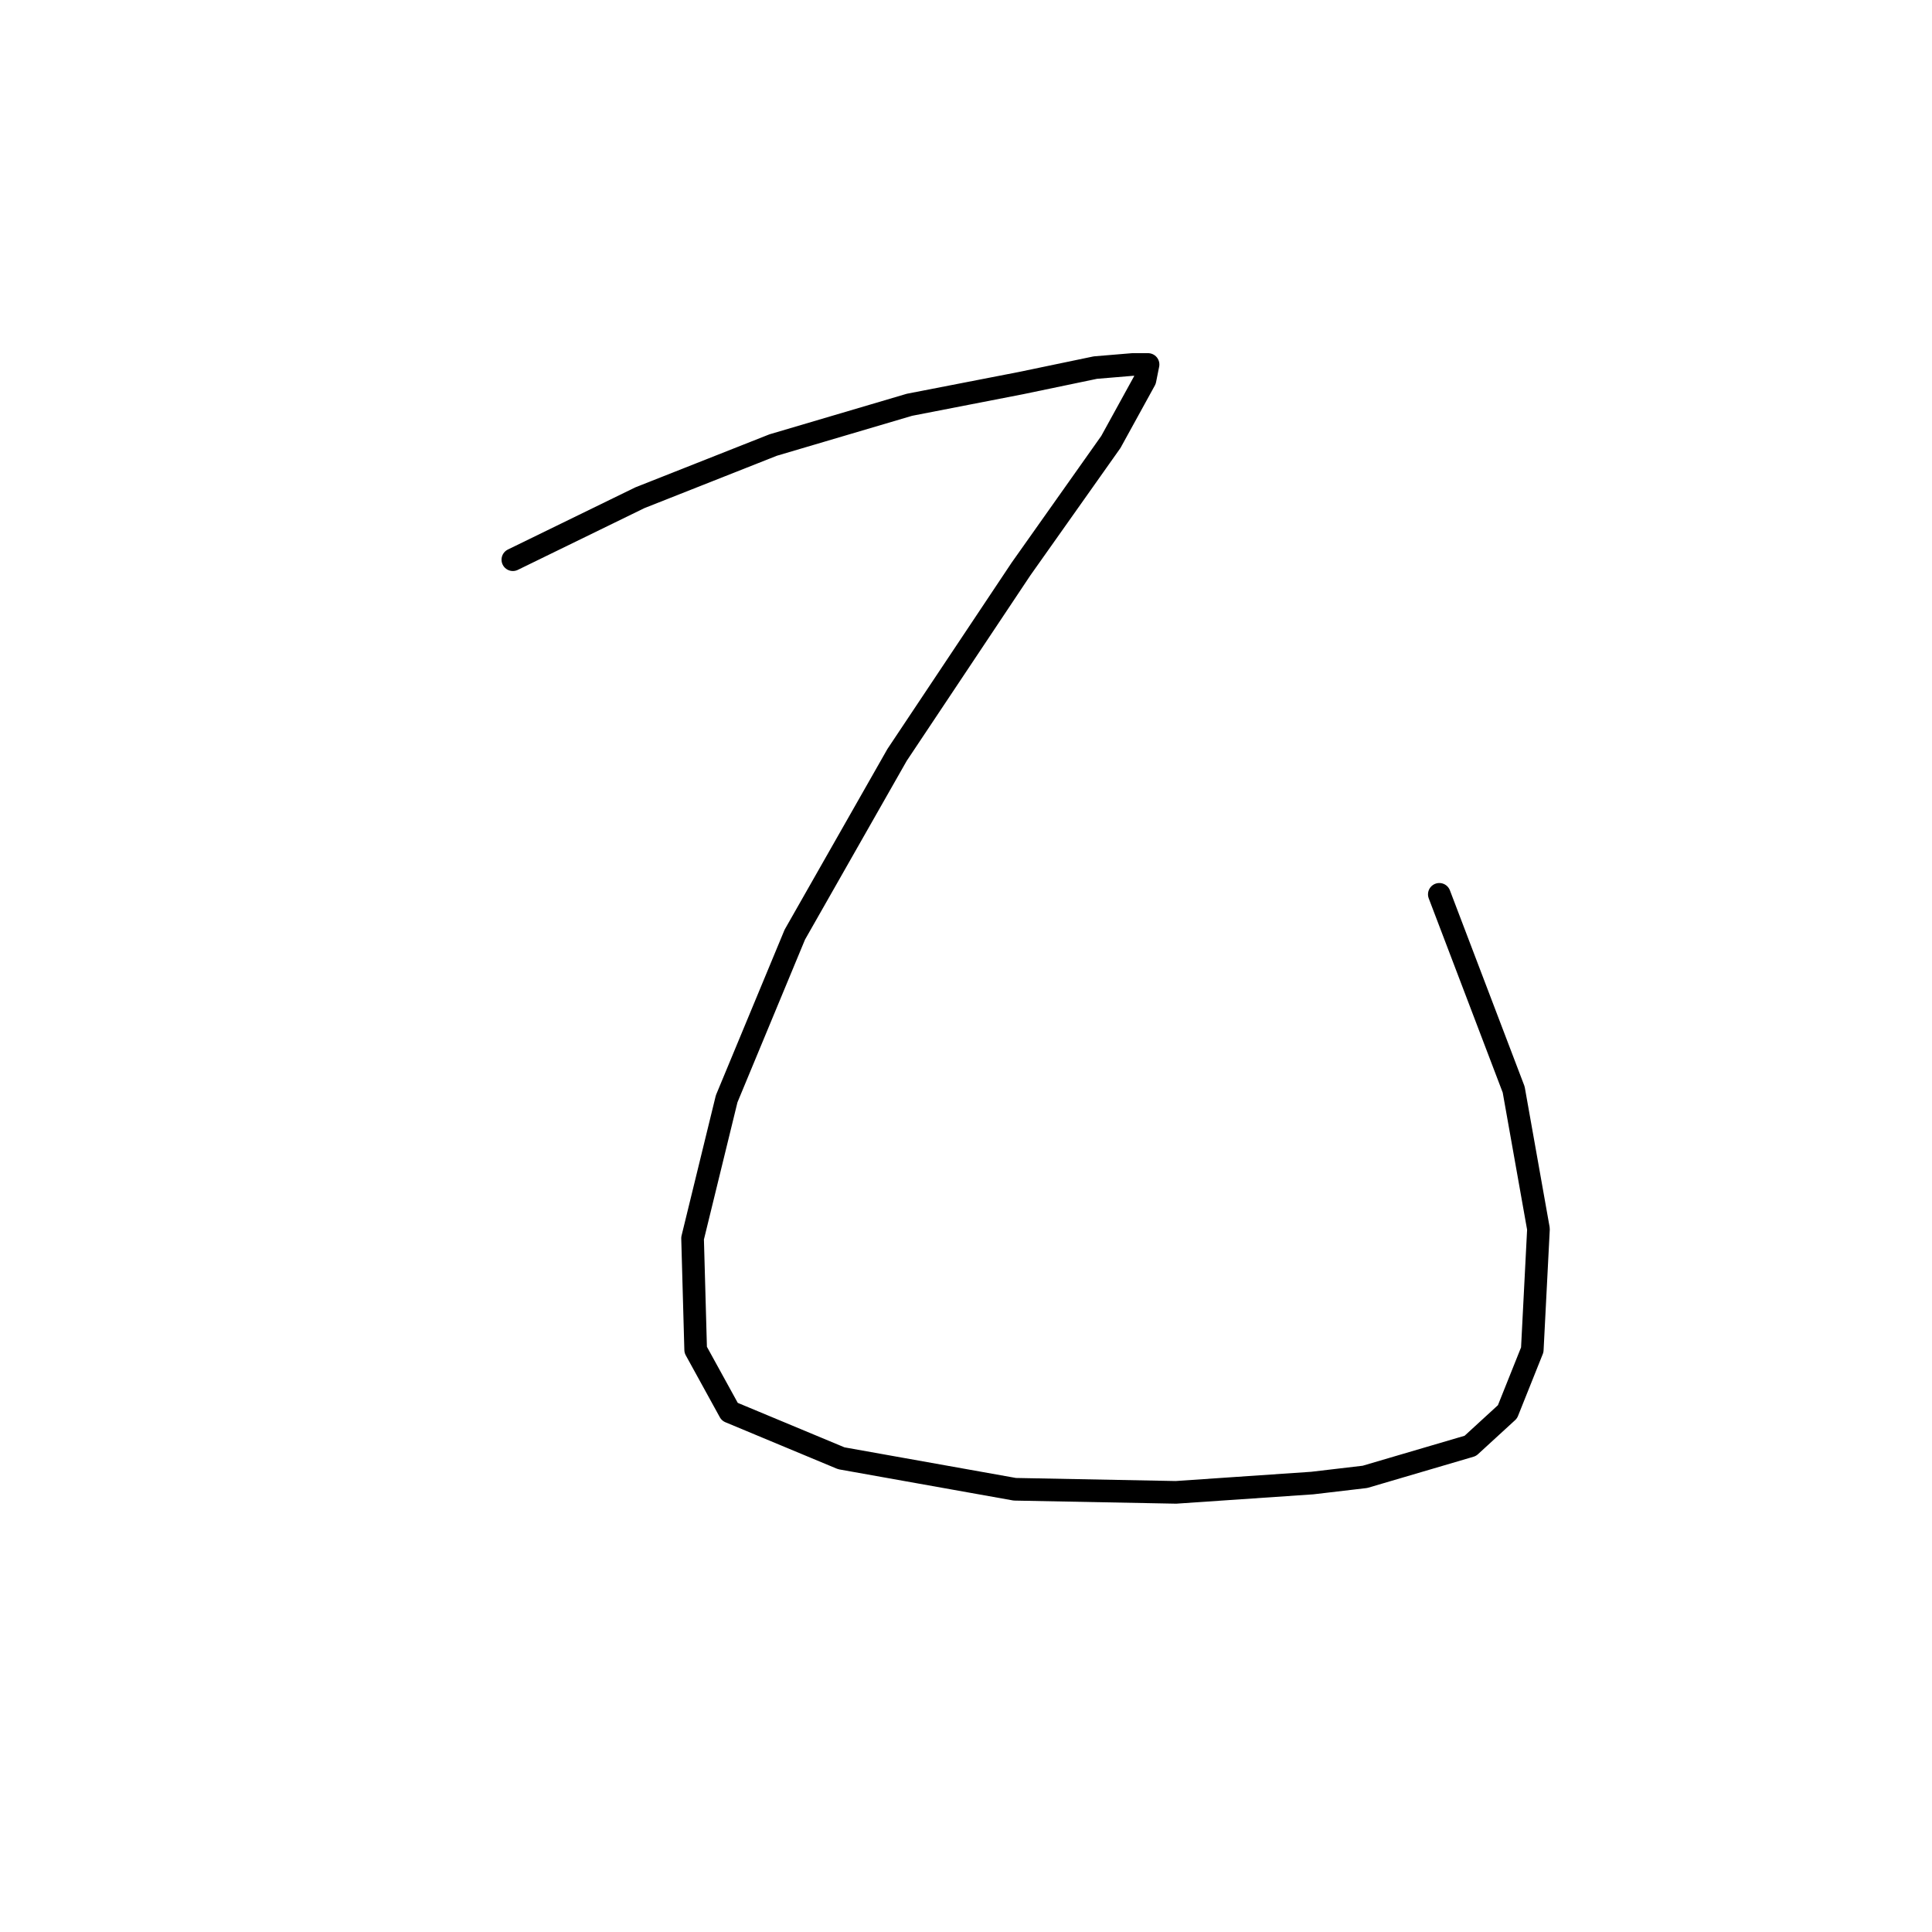<?xml version="1.0" standalone="no"?>
    <svg width="256" height="256" xmlns="http://www.w3.org/2000/svg" version="1.1">
    <polyline stroke="black" stroke-width="3" stroke-linecap="round" fill="transparent" stroke-linejoin="round" points="67.956 74.163 84.789 65.952 102.444 58.972 120.509 53.635 135.29 50.761 145.143 48.708 150.07 48.297 152.123 48.297 151.712 50.35 147.196 58.562 135.29 75.395 118.867 100.029 105.318 123.842 96.285 145.603 91.769 164.078 92.18 178.859 96.696 187.07 111.477 193.229 134.468 197.335 155.818 197.745 173.883 196.513 180.863 195.692 194.822 191.587 199.749 187.07 203.034 178.859 203.855 162.847 200.57 144.371 190.717 118.505 190.717 118.505 " />
        </svg>
